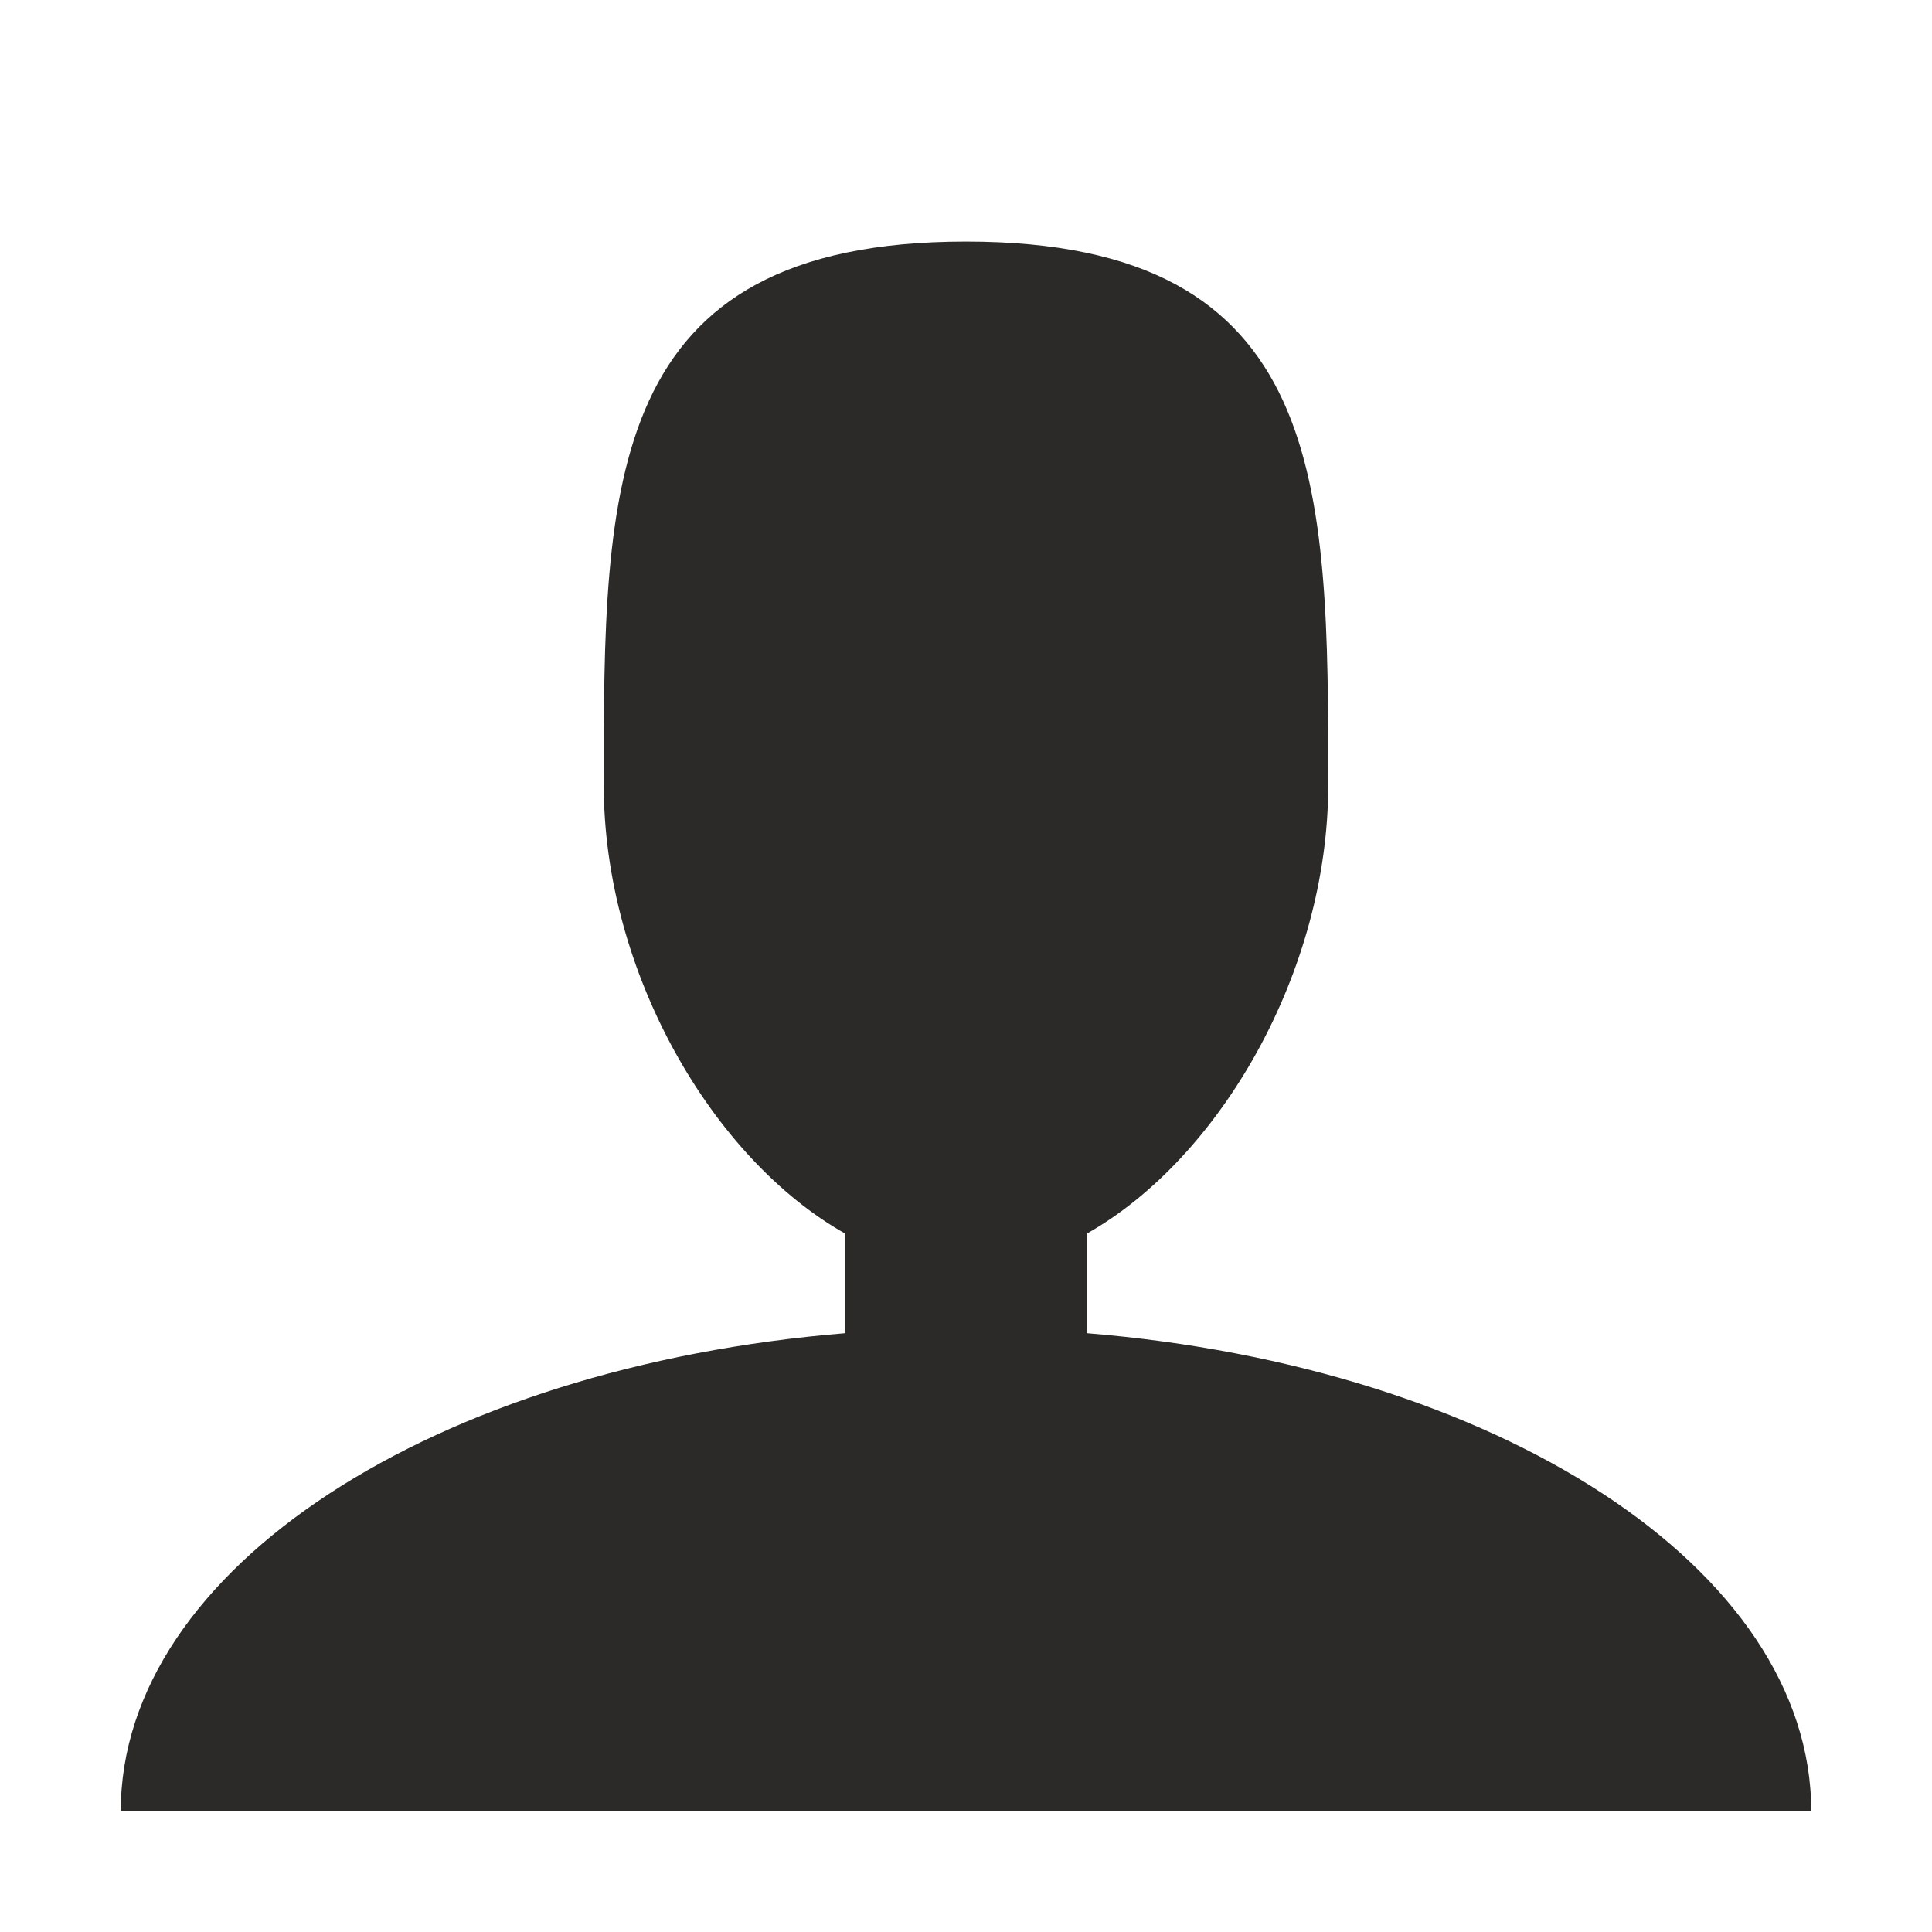 <?xml version="1.0" encoding="utf-8"?>
<!-- Generator: Adobe Illustrator 17.0.0, SVG Export Plug-In . SVG Version: 6.00 Build 0)  -->
<!DOCTYPE svg PUBLIC "-//W3C//DTD SVG 1.1//EN" "http://www.w3.org/Graphics/SVG/1.1/DTD/svg11.dtd">
<svg version="1.1" id="Layer_1" xmlns="http://www.w3.org/2000/svg" xmlns:xlink="http://www.w3.org/1999/xlink" x="0px" y="0px"
	 width="32px" height="32px" viewBox="0 0 32 32" enable-background="new 0 0 32 32" xml:space="preserve">
<path fill="#2C2A29" d="M18,22.082v-1.649c2.203-1.241,4-4.337,4-7.432c0-4.971,0-9-6-9s-6,4.029-6,9c0,3.096,1.797,6.191,4,7.432
	v1.649C7.216,22.637,2,25.97,2,30h28C30,25.97,24.784,22.636,18,22.082z"/>
</svg>
